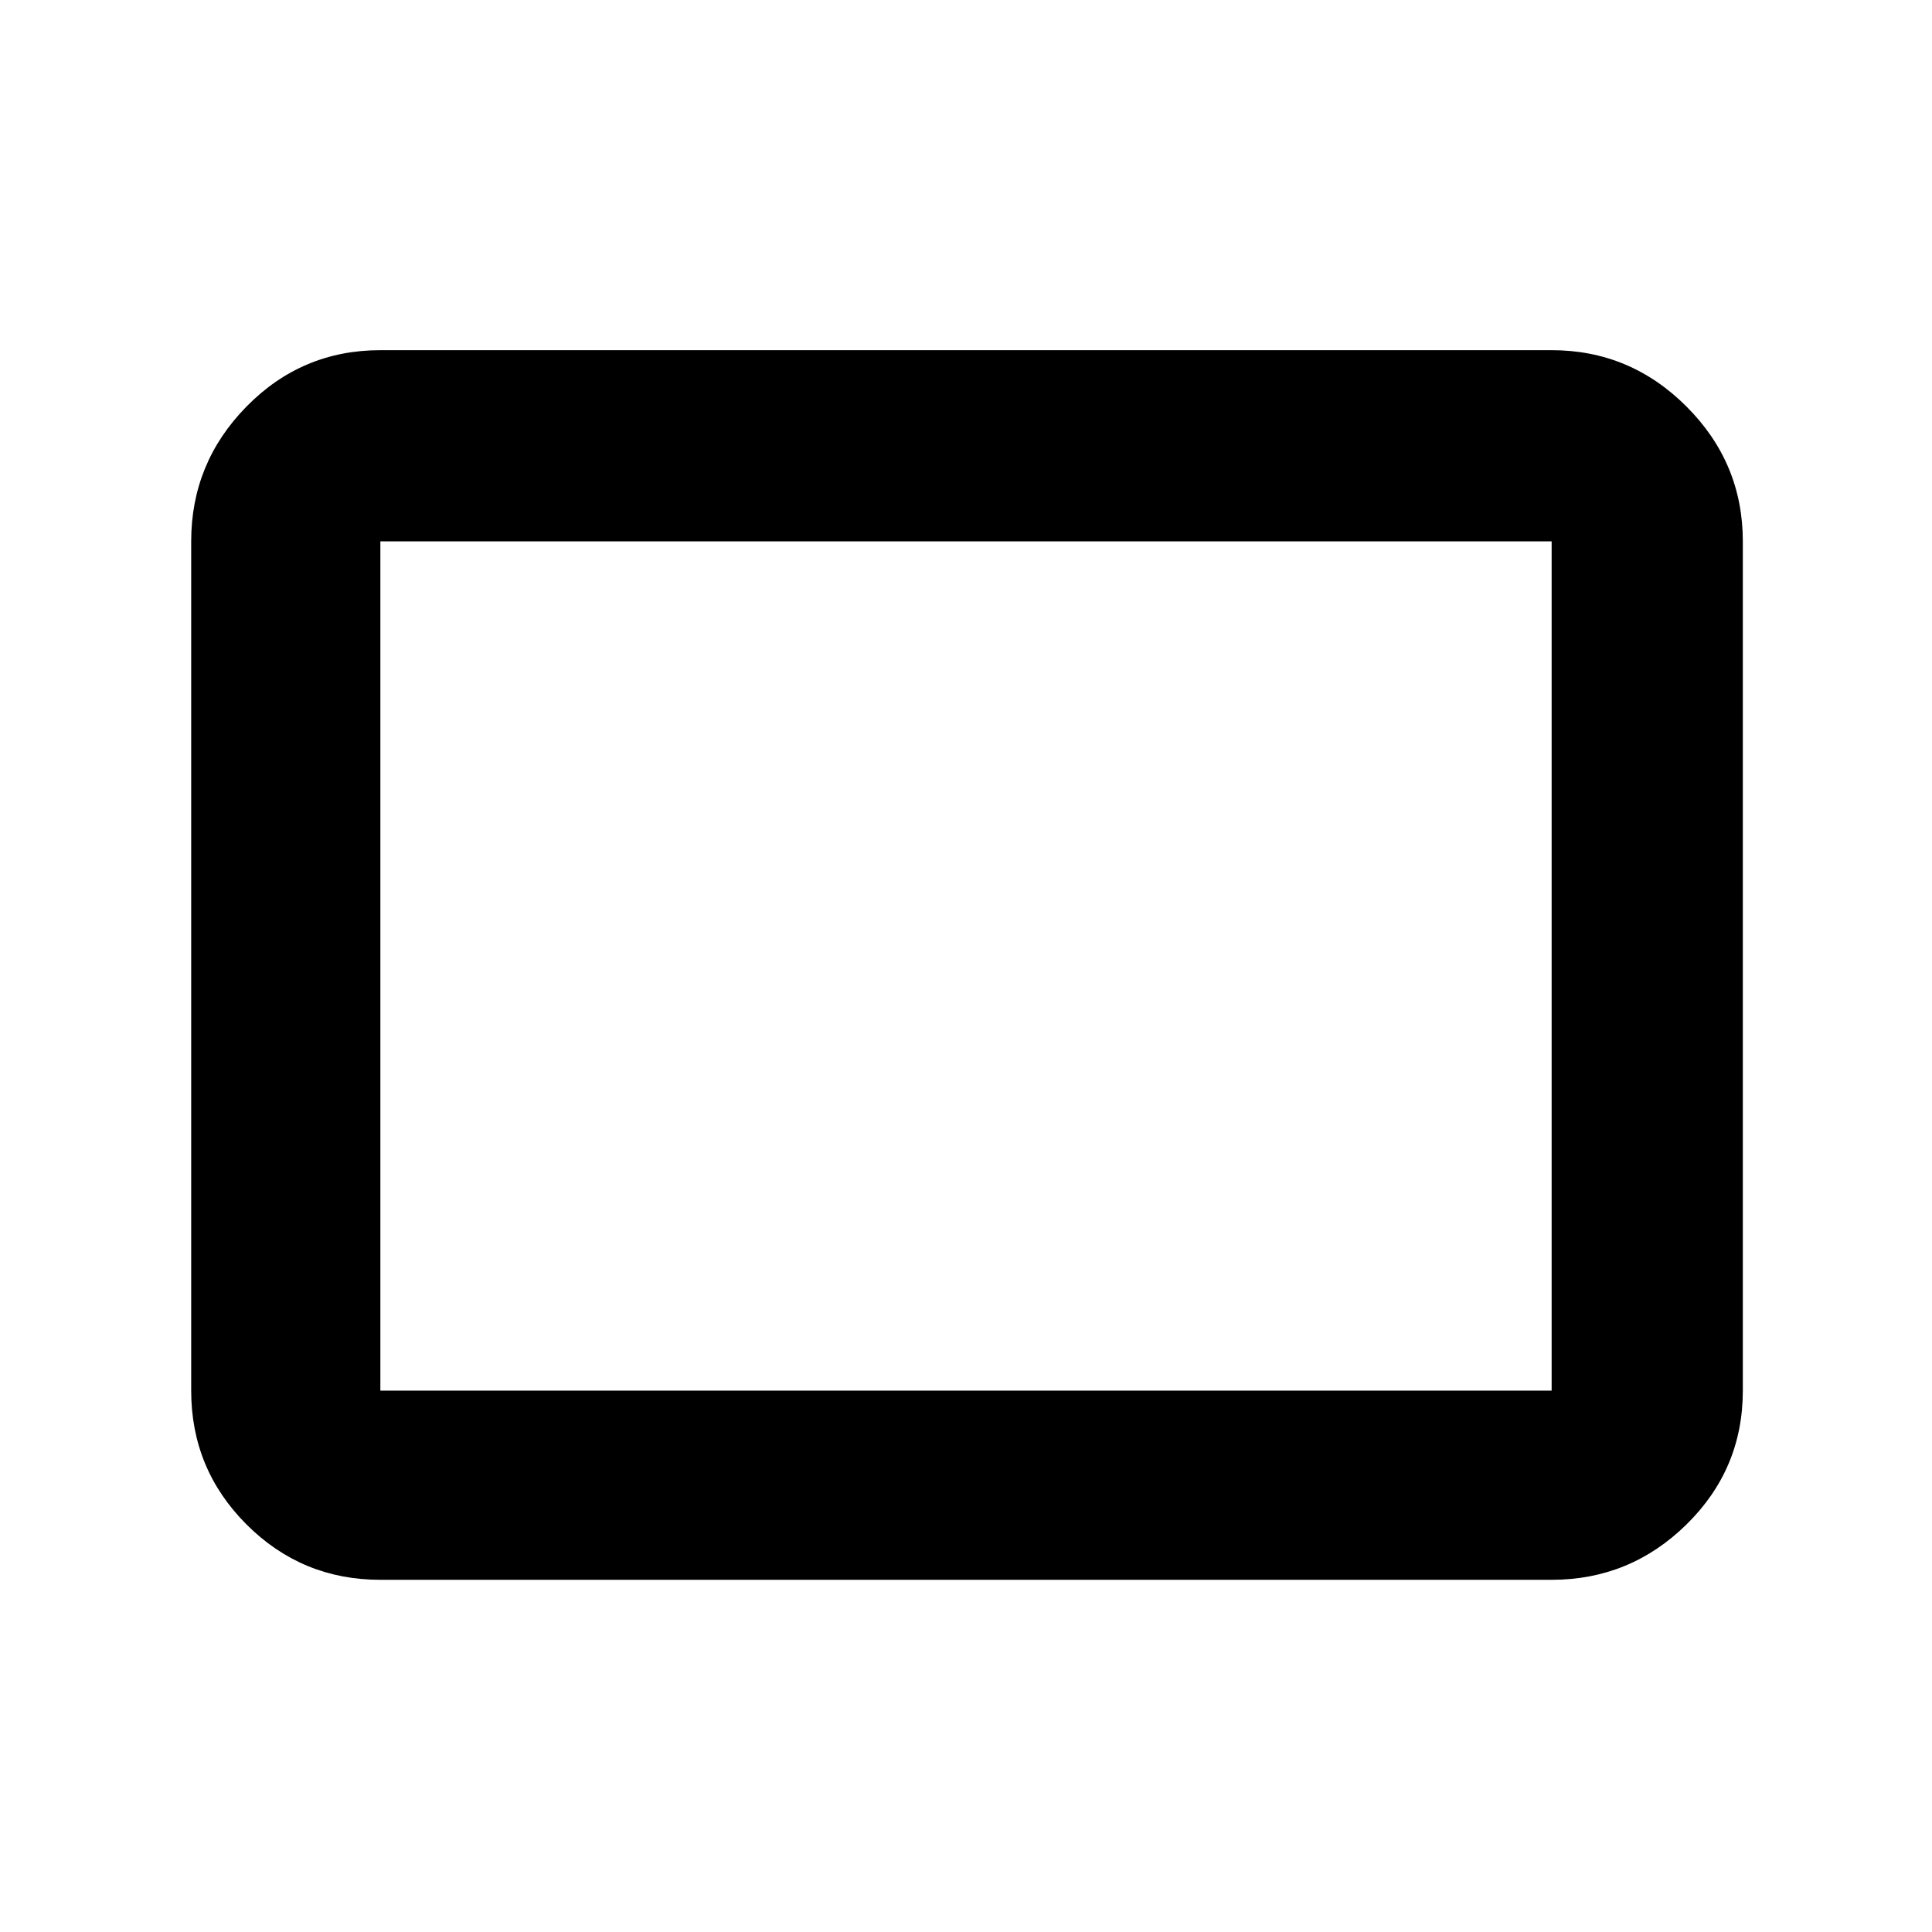 <svg xmlns="http://www.w3.org/2000/svg" width="48" height="48"><path d="M9.45 39.25q-1.95 0-3.325-1.375Q4.75 36.5 4.75 34.55v-21.1q0-1.95 1.375-3.35Q7.5 8.7 9.45 8.7h29.1q1.95 0 3.35 1.4 1.4 1.4 1.4 3.35v21.1q0 1.95-1.4 3.325-1.4 1.375-3.35 1.375zm0-4.7h29.1v-21.1H9.45v21.1zm0 0v-21.1 21.1z"/></svg>